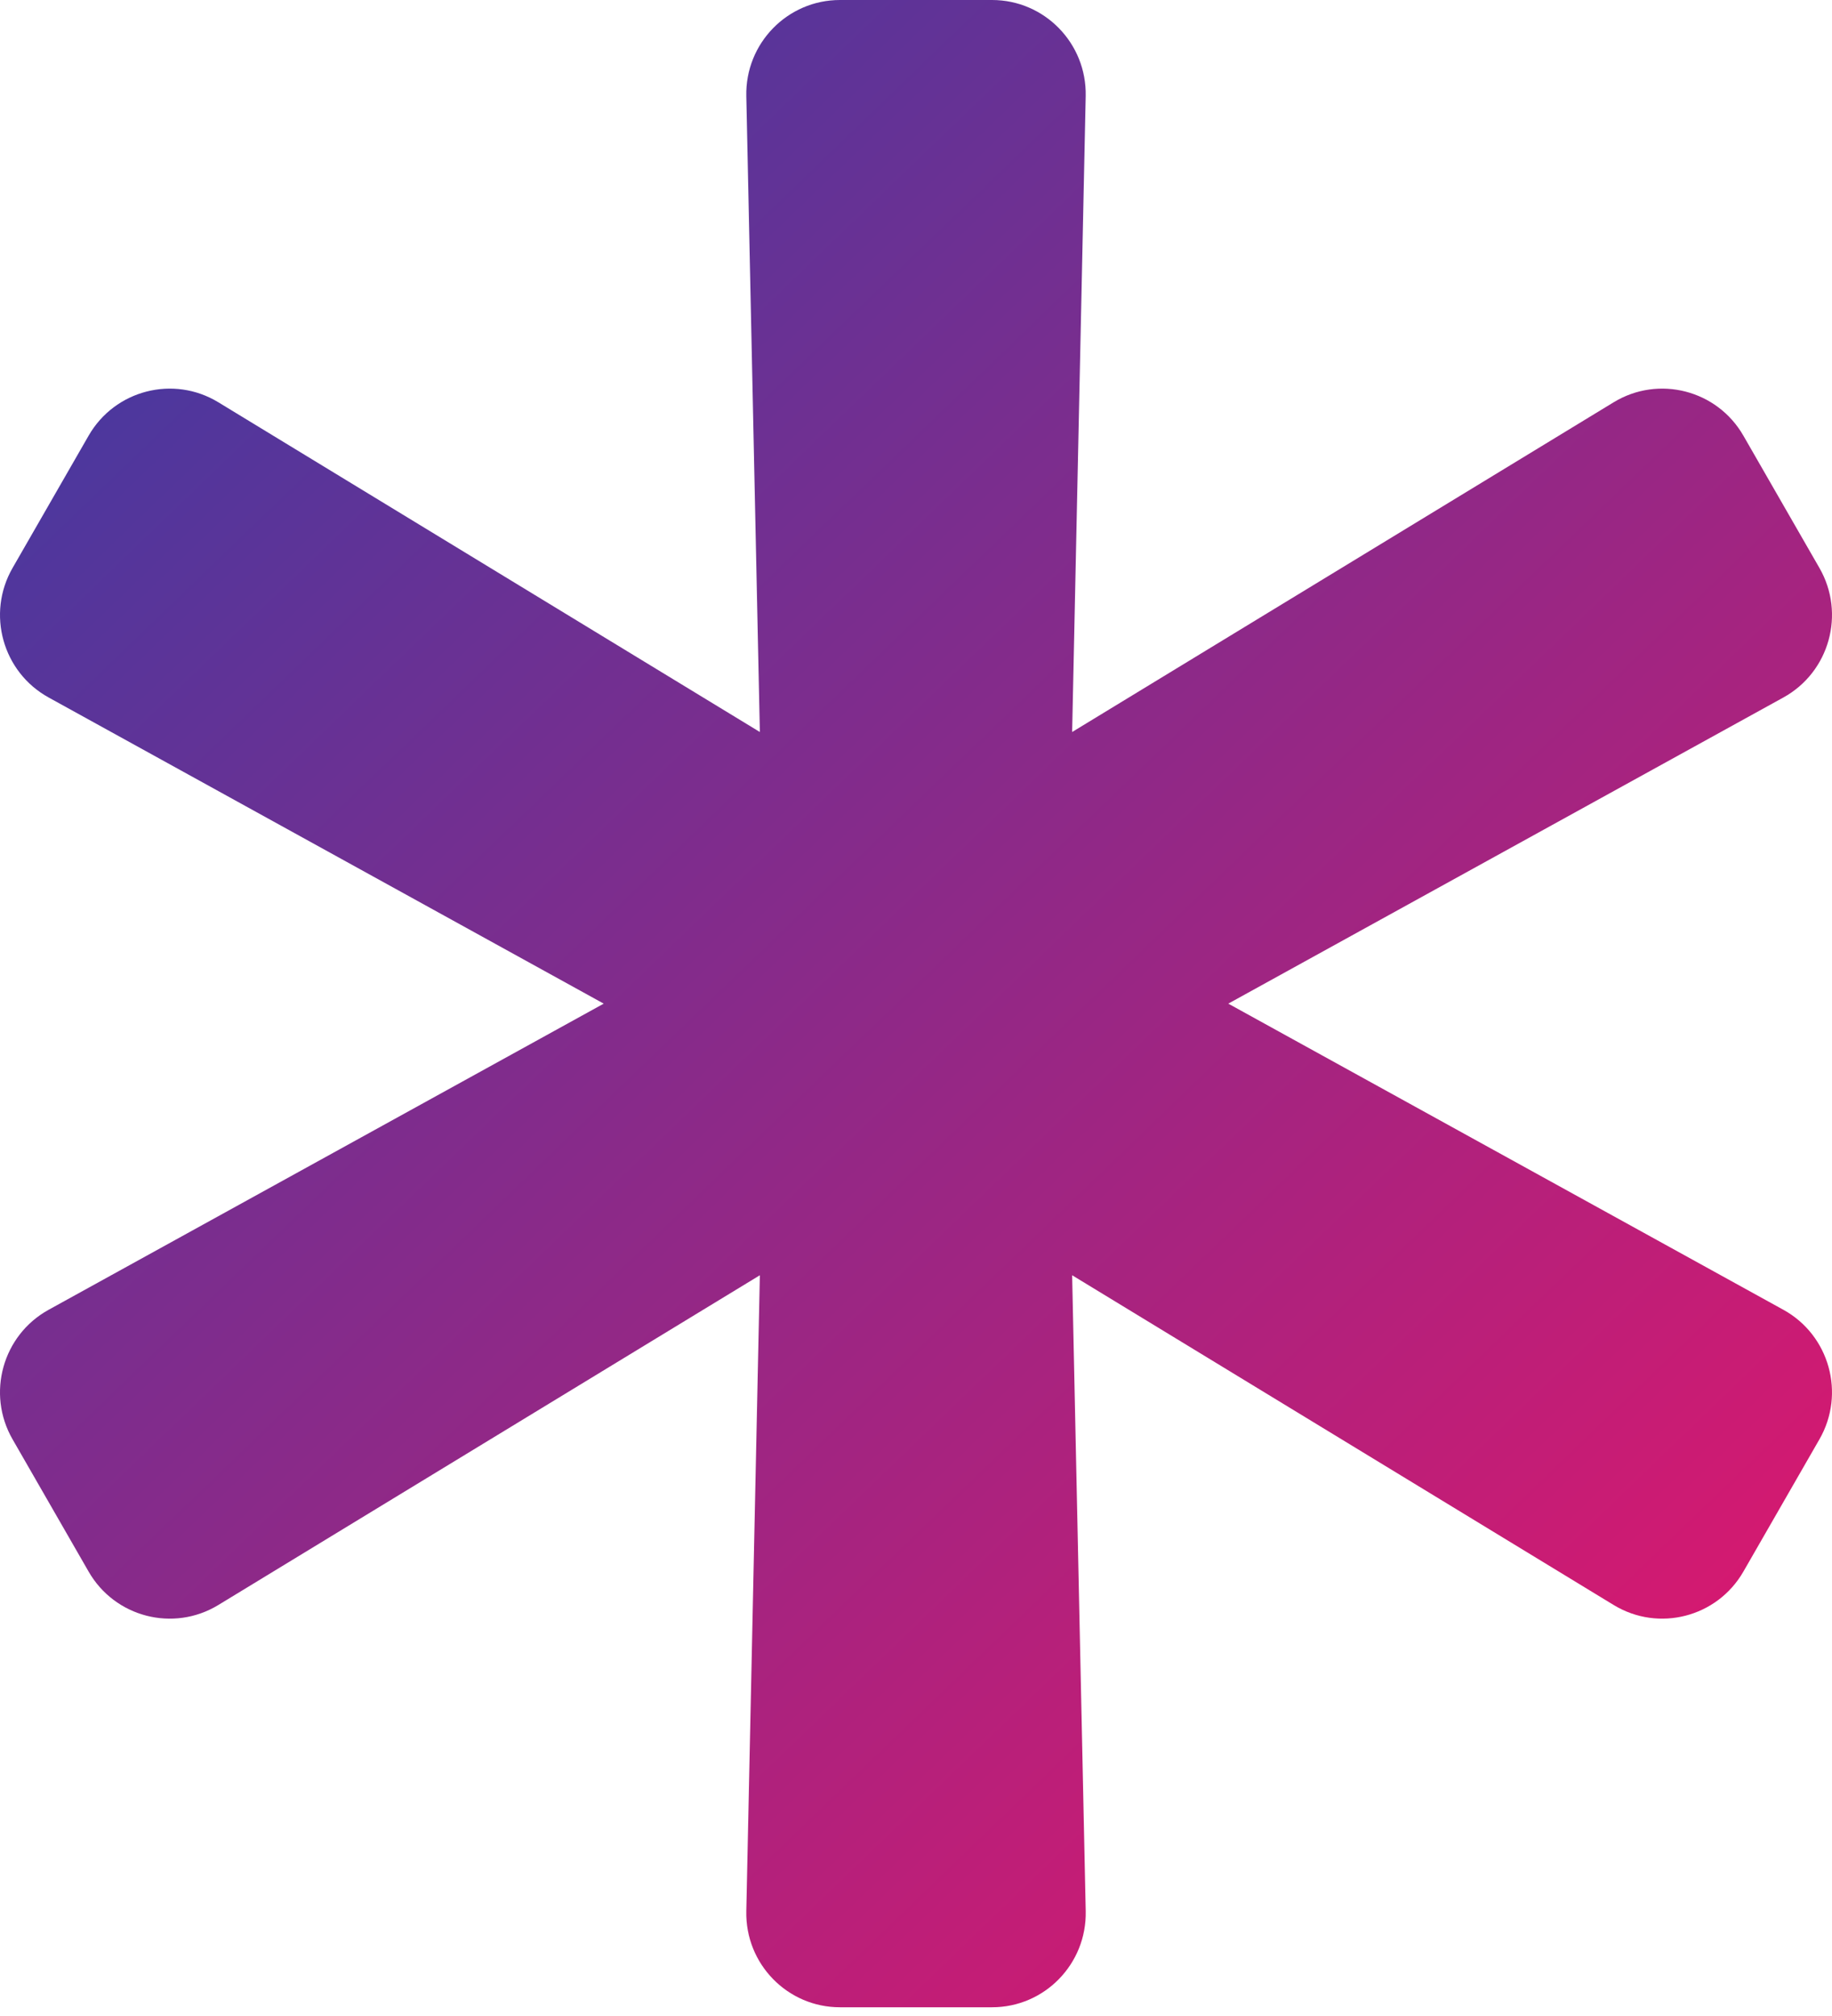 <svg width="100" height="110" viewBox="0 0 100 110" fill="none" xmlns="http://www.w3.org/2000/svg">
<path d="M97.347 71.467L67.046 54.762L97.347 38.057C99.86 36.671 100.748 33.482 99.314 30.99L95.163 23.772C93.73 21.279 90.535 20.457 88.083 21.949L58.523 39.941L59.263 5.244C59.325 2.366 57.018 0 54.151 0H45.849C42.982 0 40.675 2.366 40.737 5.244L41.477 39.941L11.917 21.949C9.465 20.457 6.27 21.279 4.837 23.772L0.686 30.99C-0.747 33.483 0.14 36.671 2.654 38.057L32.954 54.762L2.653 71.467C0.14 72.853 -0.748 76.041 0.686 78.534L4.837 85.752C6.27 88.245 9.465 89.067 11.917 87.575L41.477 69.582L40.737 104.28C40.675 107.158 42.982 109.524 45.849 109.524H54.151C57.018 109.524 59.325 107.158 59.264 104.28L58.523 69.582L88.083 87.575C90.535 89.067 93.73 88.244 95.163 85.752L99.314 78.534C100.747 76.041 99.86 72.853 97.347 71.467Z" fill="url(#paint0_linear_99_21)"/>
<defs>
<linearGradient id="paint0_linear_99_21" x1="8.73" y1="11.111" x2="91.27" y2="96.825" gradientUnits="userSpaceOnUse">
<stop stop-color="#4539A0"/>
<stop offset="0.967" stop-color="#D51970"/>
</linearGradient>
</defs>
</svg>
